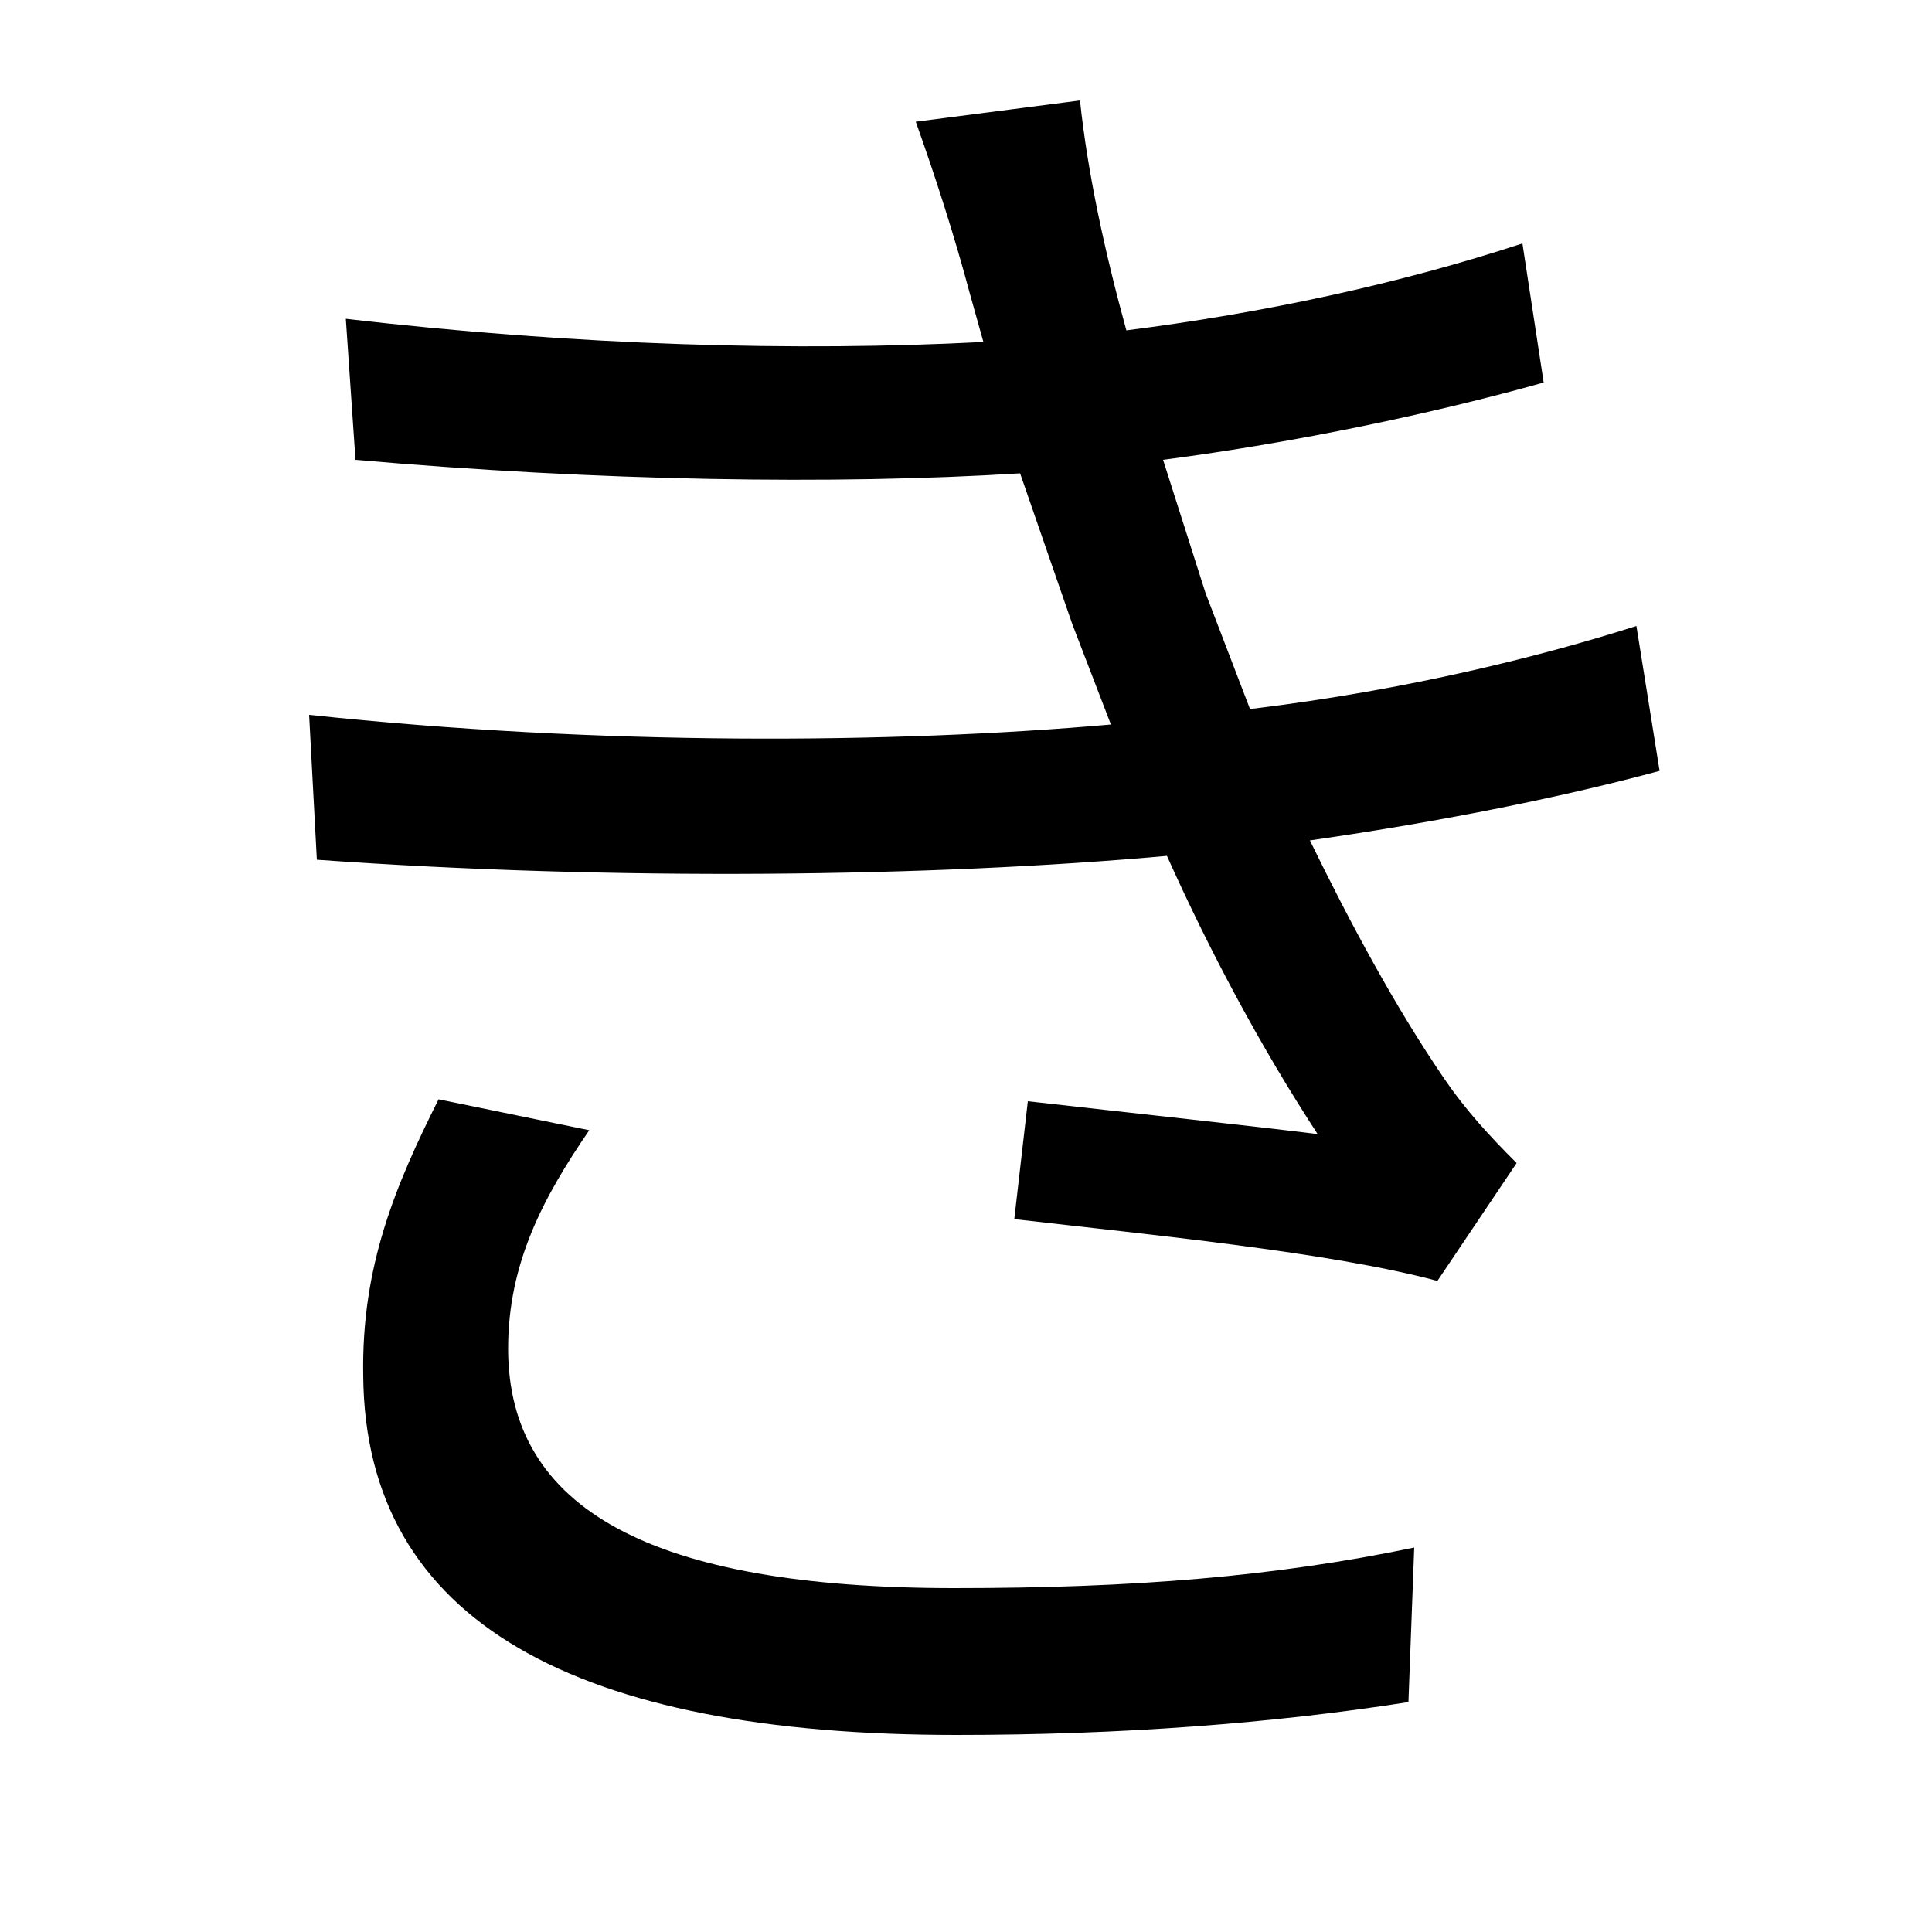 <svg xmlns="http://www.w3.org/2000/svg"
    viewBox="0 0 1000 1000">
  <!--
© 2014-2021 Adobe (http://www.adobe.com/).
Noto is a trademark of Google Inc.
This Font Software is licensed under the SIL Open Font License, Version 1.1. This Font Software is distributed on an "AS IS" BASIS, WITHOUT WARRANTIES OR CONDITIONS OF ANY KIND, either express or implied. See the SIL Open Font License for the specific language, permissions and limitations governing your use of this Font Software.
http://scripts.sil.org/OFL
  -->
<path d="M305 585L227 569C205 613 187 655 188 712 189 840 299 898 495 898 580 898 659 892 729 881L732 801C660 816 587 822 494 822 337 822 263 781 263 698 263 654 281 620 305 585ZM502 152L509 177C413 182 299 179 179 165L184 238C309 249 432 251 528 245L555 323 575 375C462 385 310 386 160 370L164 445C318 456 482 454 604 443 626 492 652 541 682 587 650 583 585 576 532 570L525 631C594 639 688 648 744 663L785 602C771 588 759 575 748 559 722 521 699 478 678 435 748 425 811 412 859 399L847 324C800 339 730 357 647 367L624 307 602 238C671 229 742 214 799 198L788 126C724 147 654 162 583 171 572 131 563 90 559 52L474 63C484 91 494 122 502 152Z"/>
</svg>